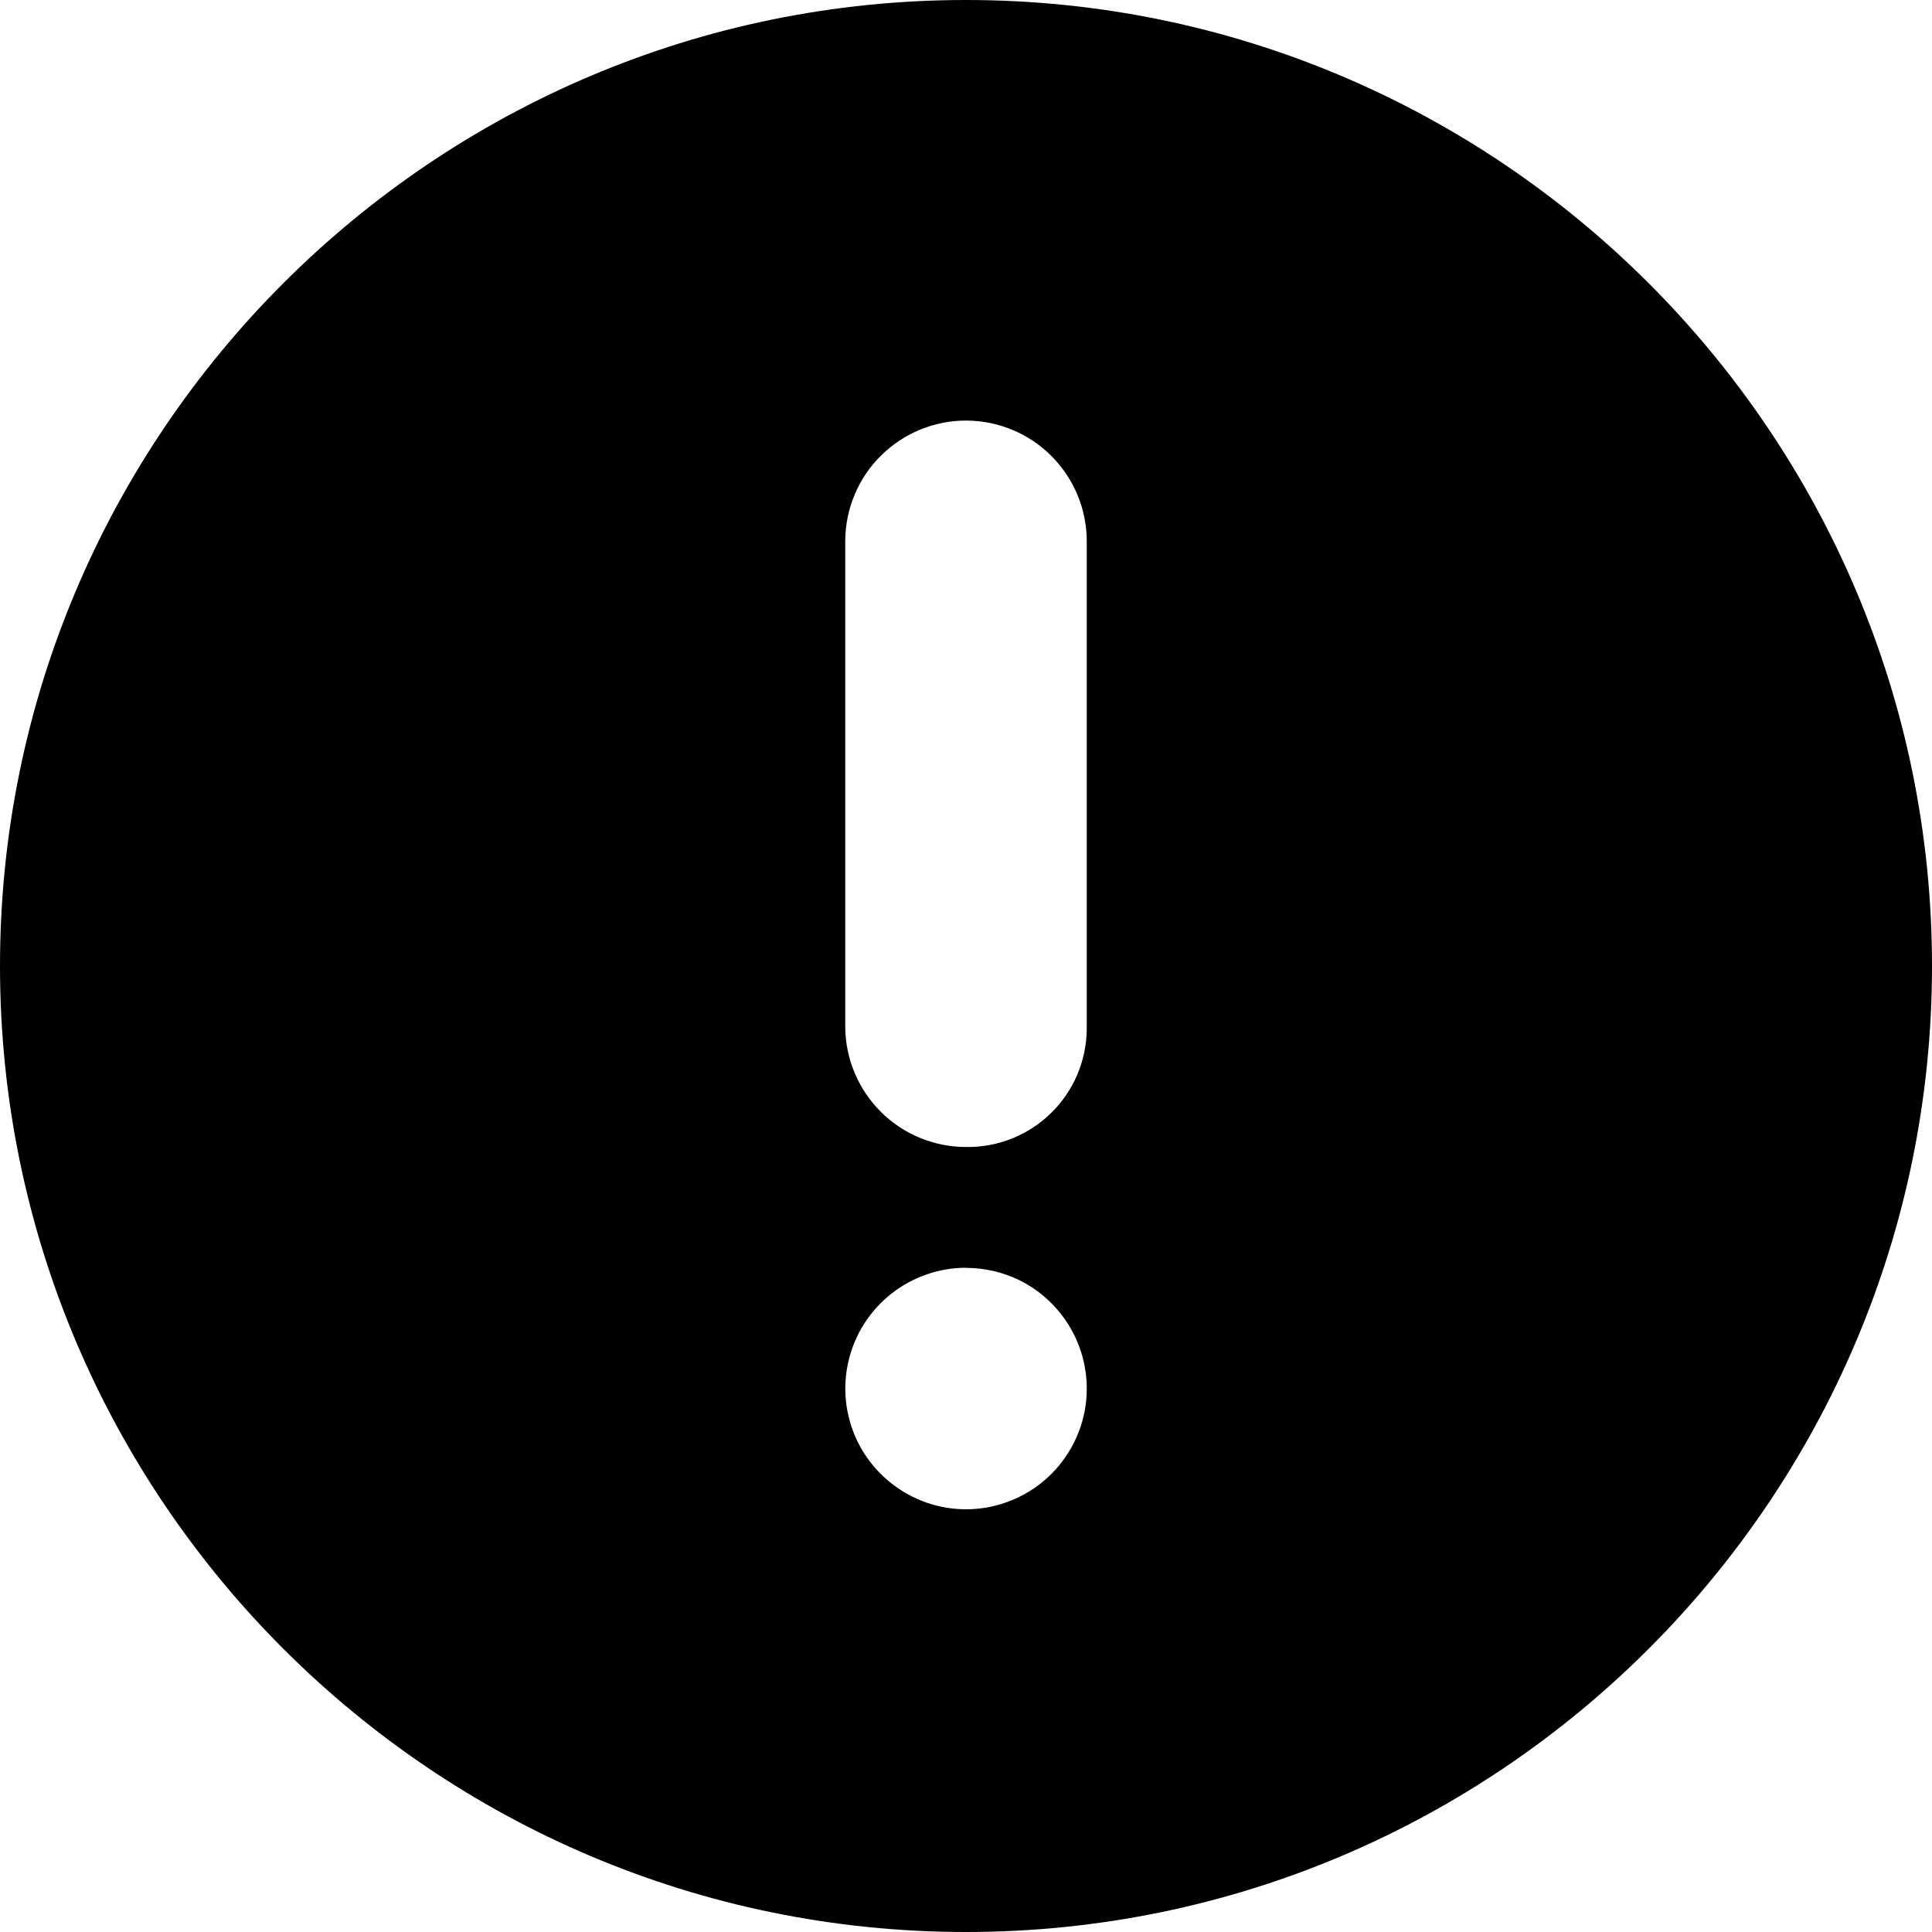 <svg id="icon-circle-alert" viewBox="0 0 16 16" xmlns="http://www.w3.org/2000/svg">
  <path d="M0 8c0 4.411 3.589 8 8 8s8-3.589 8-8-3.589-8-8-8-8 3.589-8 8zm8 2.5c.154-0.0.306.035.444.103.138.068.258.168.351.29.137.179.209.4.205.625-.004.226-.085.443-.228.617-.143.174-.342.294-.562.342-.221.047-.451.019-.653-.082-.202-.1-.365-.266-.461-.469-.096-.204-.121-.435-.069-.654.051-.22.175-.415.352-.556.177-.14.396-.217.621-.217zM8.007 3.483c.265.002.519.109.705.298.186.189.29.444.288.709v4.035c-.003.261-.109.511-.296.693-.187.183-.438.284-.7.281L8 9.499c-.263 0-.516-.104-.703-.289-.187-.185-.294-.437-.297-.7V4.476c.002-.265.109-.519.298-.705.189-.186.444-.29.709-.288z" fill-rule="nonzero"/>
</svg>